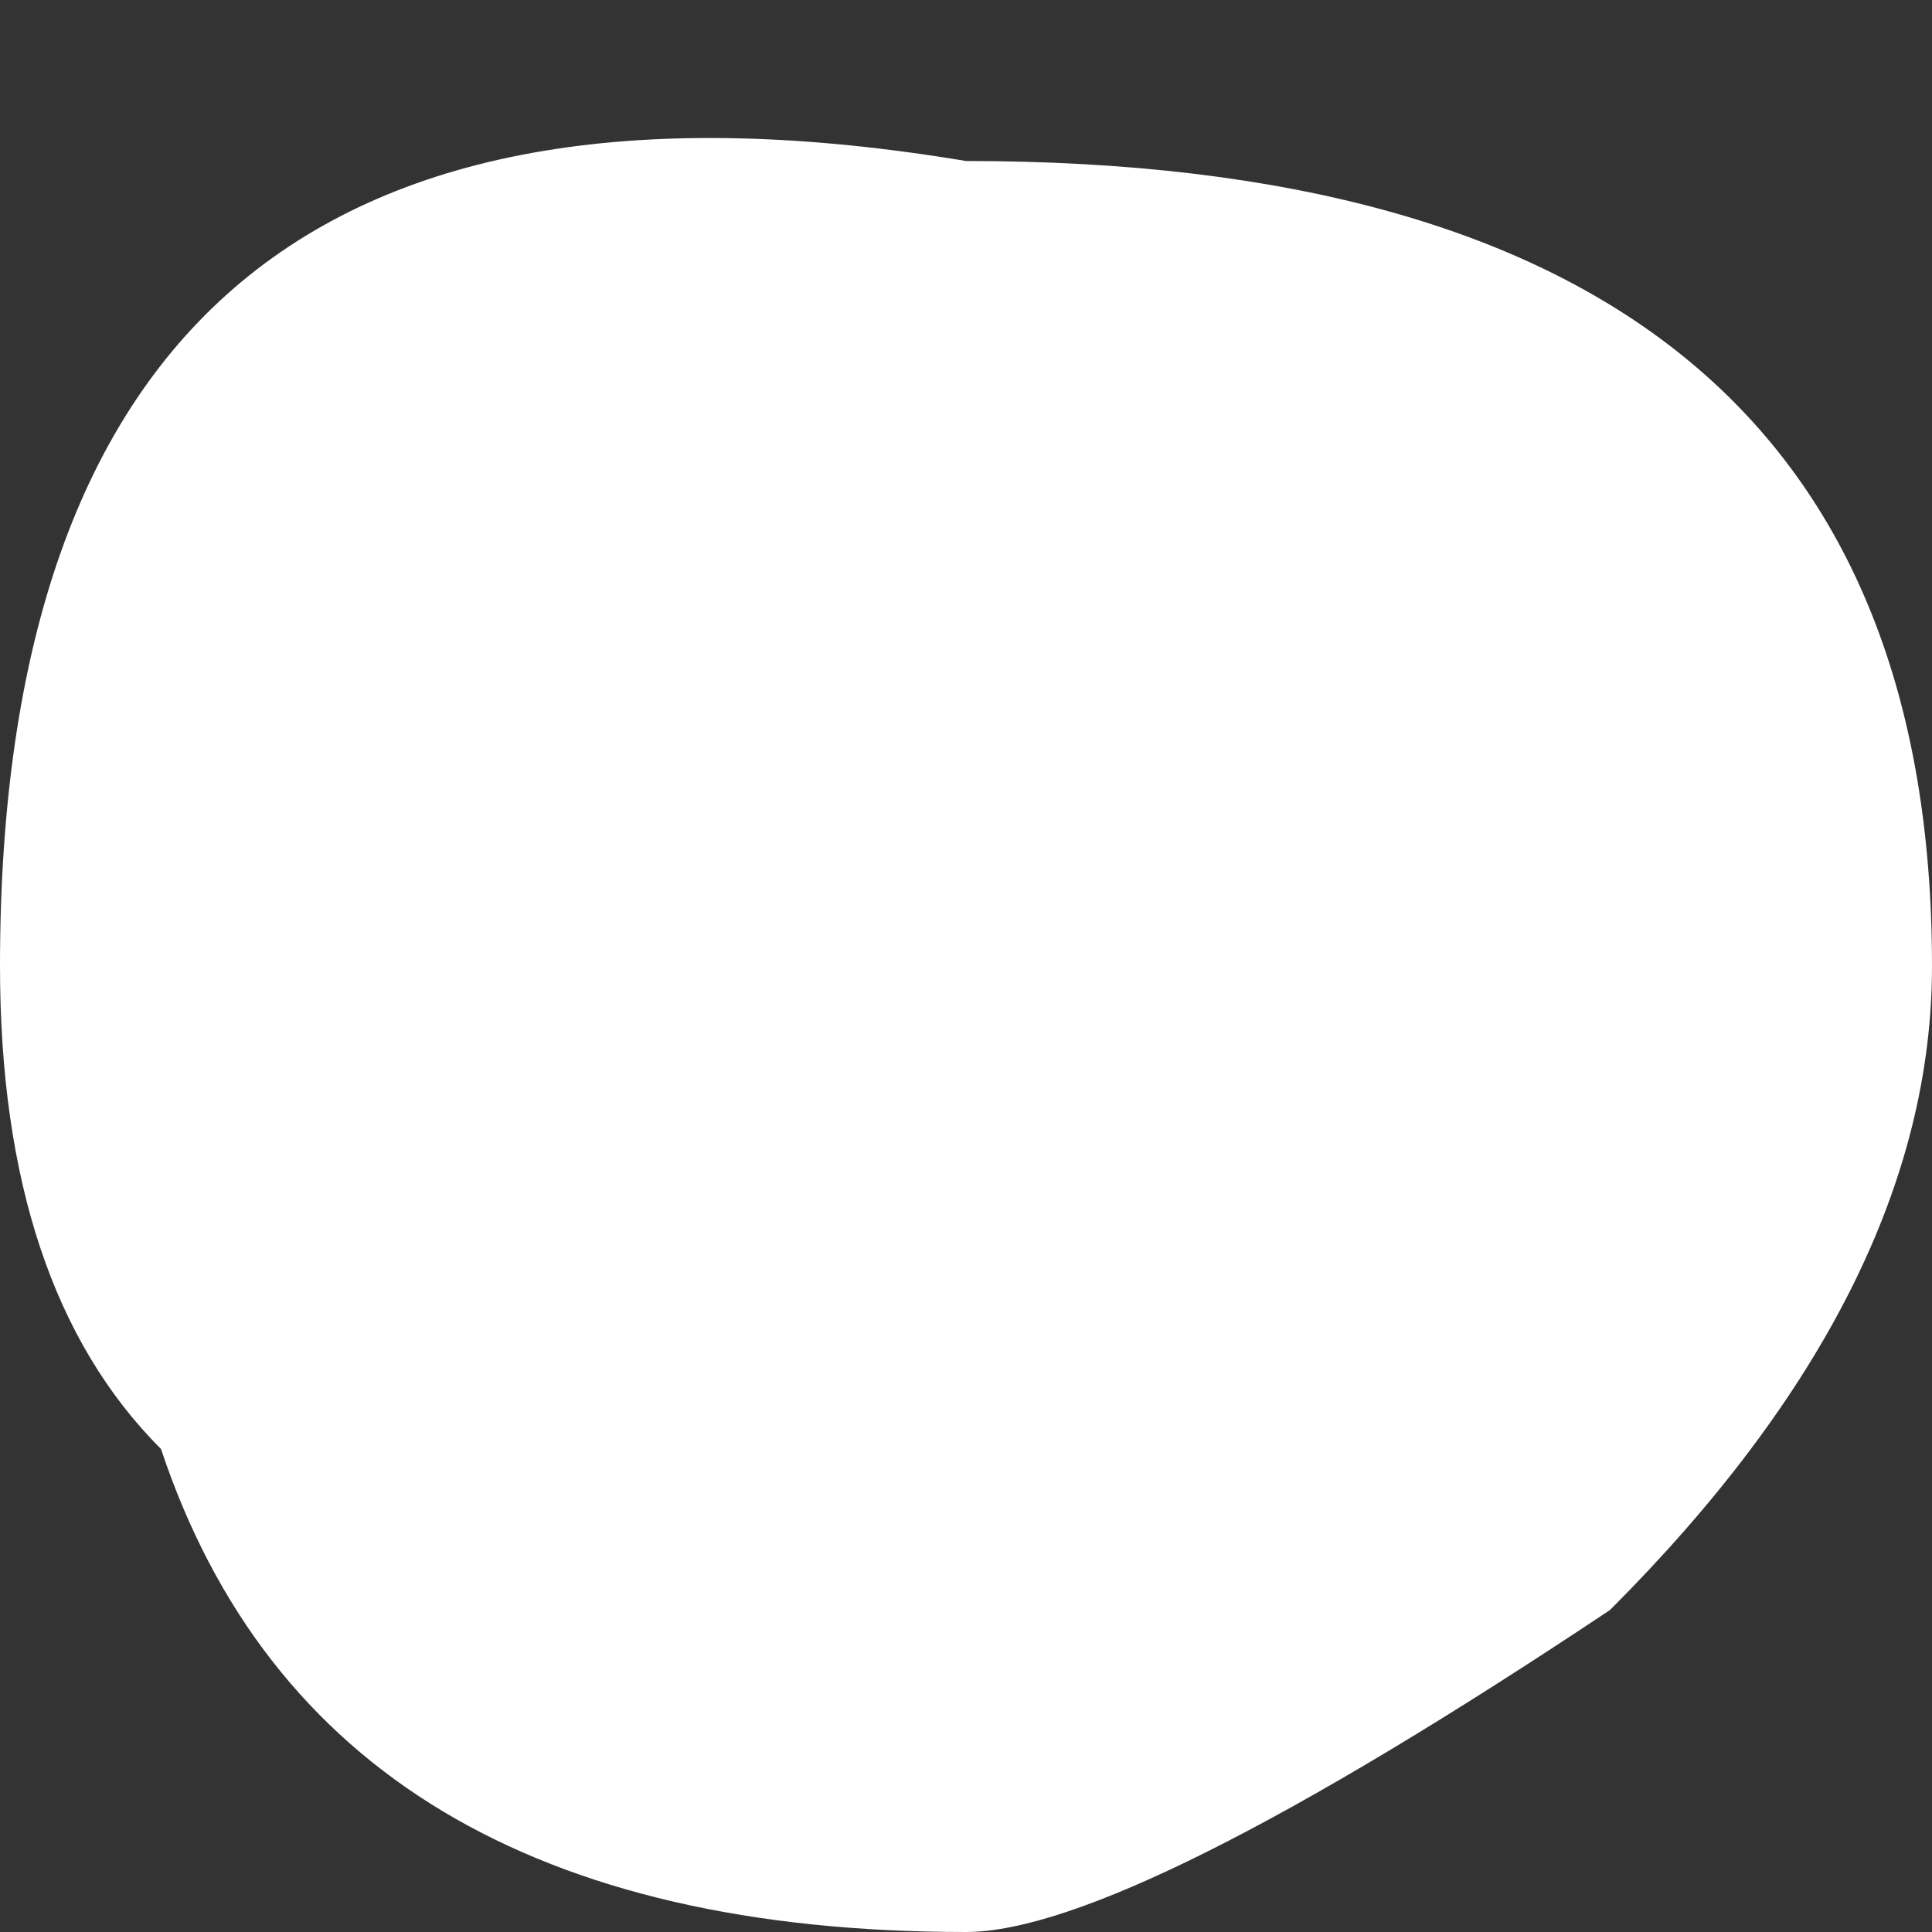<?xml version="1.0" encoding="UTF-8" standalone="no"?>
<svg xmlns:ffdec="https://www.free-decompiler.com/flash" xmlns:xlink="http://www.w3.org/1999/xlink" ffdec:objectType="shape" height="0.6px" width="0.6px" xmlns="http://www.w3.org/2000/svg">
  <rect width="100%" height="100%" fill="#333333" stroke="none"/>
  <g transform="matrix(1.0, 0.0, 0.0, 1.0, -12.3, 16.35)">
    <path d="M12.8 -15.85 Q12.65 -15.75 12.6 -15.75 12.4 -15.75 12.35 -15.9 12.3 -15.95 12.3 -16.05 12.3 -16.35 12.6 -16.3 12.9 -16.3 12.9 -16.05 12.9 -15.95 12.8 -15.85" fill="#ffffff" fill-rule="evenodd" stroke="none"/>
  </g>
</svg>
